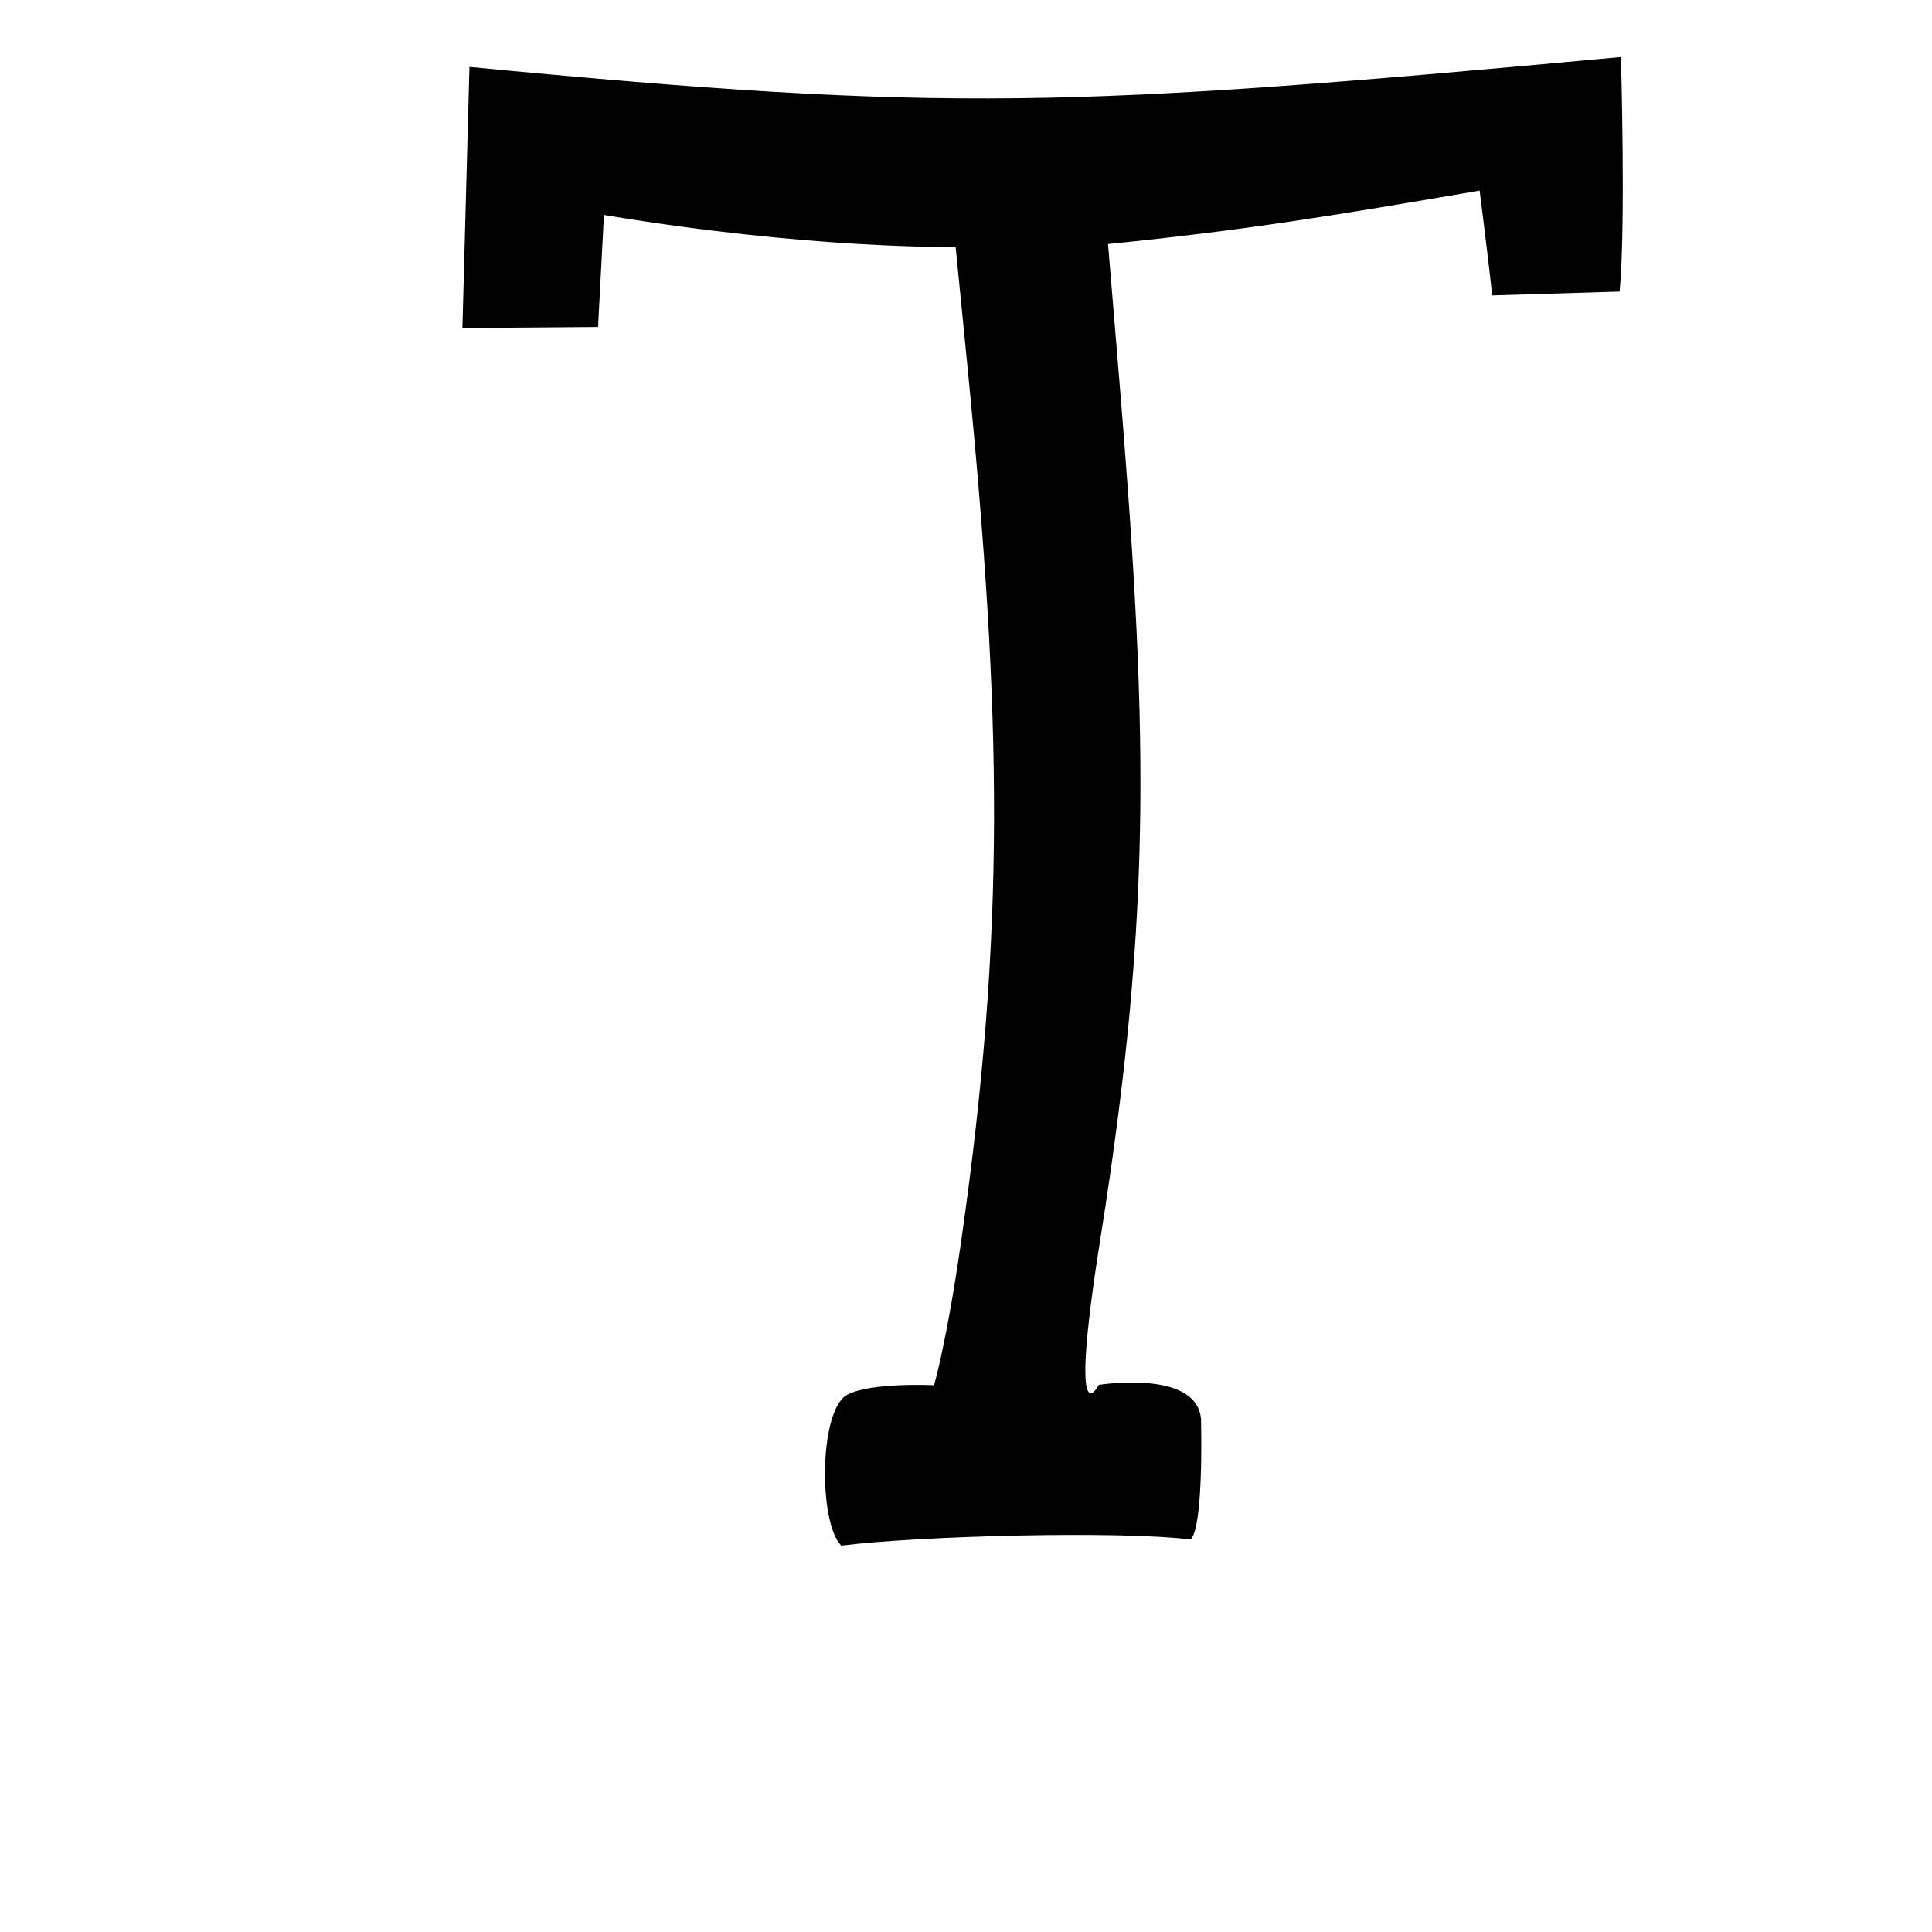 <?xml version="1.0" encoding="UTF-8" standalone="no"?>
<!-- Created with Inkscape (http://www.inkscape.org/) -->

<svg
   xmlns:dc="http://purl.org/dc/elements/1.1/"
   xmlns:cc="http://creativecommons.org/ns#"
   xmlns:rdf="http://www.w3.org/1999/02/22-rdf-syntax-ns#"
   xmlns:svg="http://www.w3.org/2000/svg"
   xmlns="http://www.w3.org/2000/svg"
   xmlns:sodipodi="http://sodipodi.sourceforge.net/DTD/sodipodi-0.dtd"
   xmlns:inkscape="http://www.inkscape.org/namespaces/inkscape"
   width="1000"
   height="1000"
   id="svg13435"
   version="1.1"
   inkscape:version="0.48.3.1 r9886"
   sodipodi:docname="New document 94">
  <defs
     id="defs5498" />
  <sodipodi:namedview
     inkscape:window-height="618"
     inkscape:window-width="641"
     inkscape:pageshadow="2"
     inkscape:pageopacity="0.0"
     borderopacity="1.0"
     bordercolor="#666666"
     pagecolor="#ffffff"
     id="base"
     showgrid="false"
     showguides="true"
     inkscape:guide-bbox="true"
     inkscape:zoom="0.454"
     inkscape:cx="500"
     inkscape:cy="500"
     inkscape:window-x="0"
     inkscape:window-y="31"
     inkscape:current-layer="layer1"
     inkscape:window-maximized="0">
    <sodipodi:guide
       orientation="horizontal"
       position="200"
       id="guide5596" />
  </sodipodi:namedview>
  <g
     inkscape:label="Layer 1"
     inkscape:groupmode="layer"
     id="layer1">
    <path
       sodipodi:nodetypes="cscssccccccccccsscsccc"
       inkscape:connector-curvature="0"
       id="path11018"
       d="m 435.407,800 c -11.861,-12.07 -11.462,-70.25 3.126,-78.058 12.234,-6.547 44.929,-4.932 44.929,-4.932 0,0 6.549,-22.006 14.232,-75.953 22.65,-159.031 21.17,-268.104 3.046,-451.473 l -6.106,-61.776 c 0,0 -74.32,1.378 -182.03,-16.549 l -3.053,57.99 -70.201,0.536 3.64,-135.162 c 247.574,23.725 310.989,21.168 595.989,-5.119 0,0 2.566,86.807 -0.663,121.413 l -65.984,1.989 c -1.303,-13.516 -6.469,-54.261 -6.469,-54.261 -76.352,13.112 -121.7,20.543 -192.352,27.655 l 5.061,60.925 c 15.561,187.324 18.474,280.855 -9.025,453.975 -17.015,107.119 -0.791,75.617 -0.791,75.617 0,0 54.185,-8.734 52.916,20.367 0,0 1.349,53.137 -5.405,59.656 -36.567,-4.623 -140.548,-1.923 -180.86,3.162 z"
       style="fill:#000000;fill-opacity:1;stroke:none" />
  </g>
</svg>
